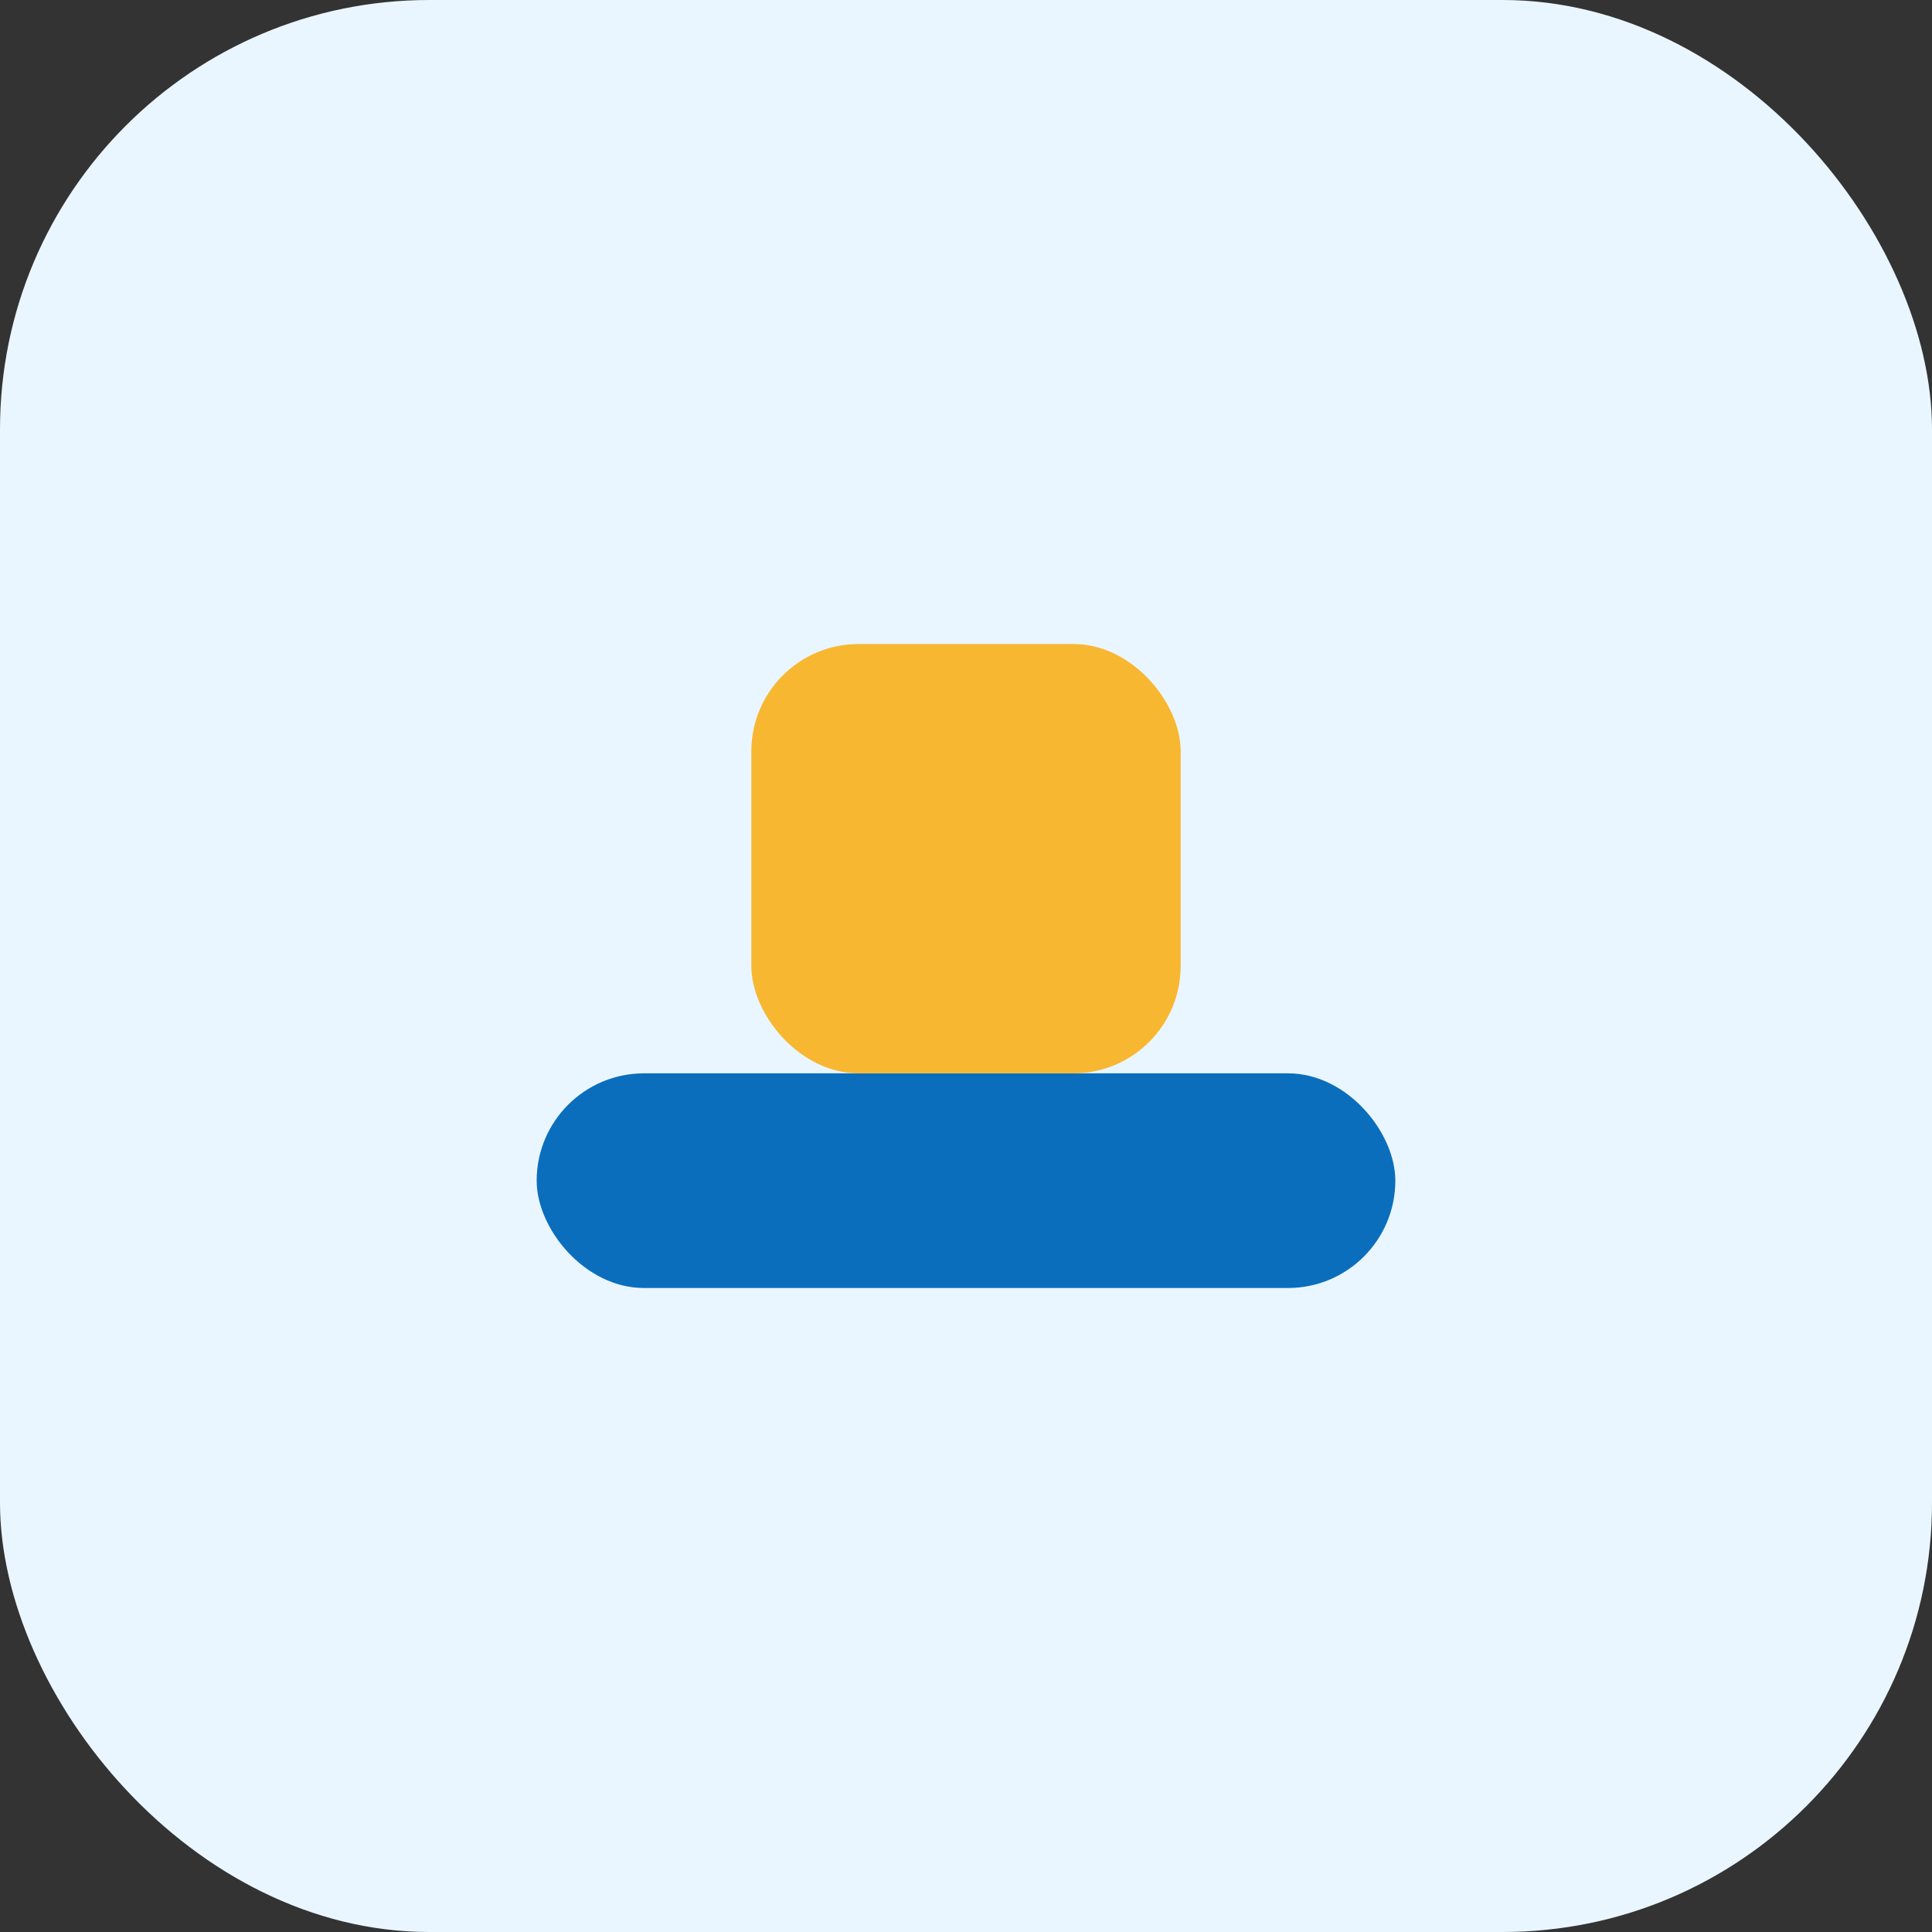 <svg width="36" height="36" viewBox="0 0 36 36" fill="none" xmlns="http://www.w3.org/2000/svg"><rect x="0" y="0" width="36" height="36" fill="#333333" stroke="none"/><rect width="36" height="36" rx="8" fill="#eaf6ff"/><rect x="10" y="20" width="16" height="4" rx="2" fill="#0a6ebd"/><rect x="14" y="12" width="8" height="8" rx="2" fill="#f7b731"/></svg>
